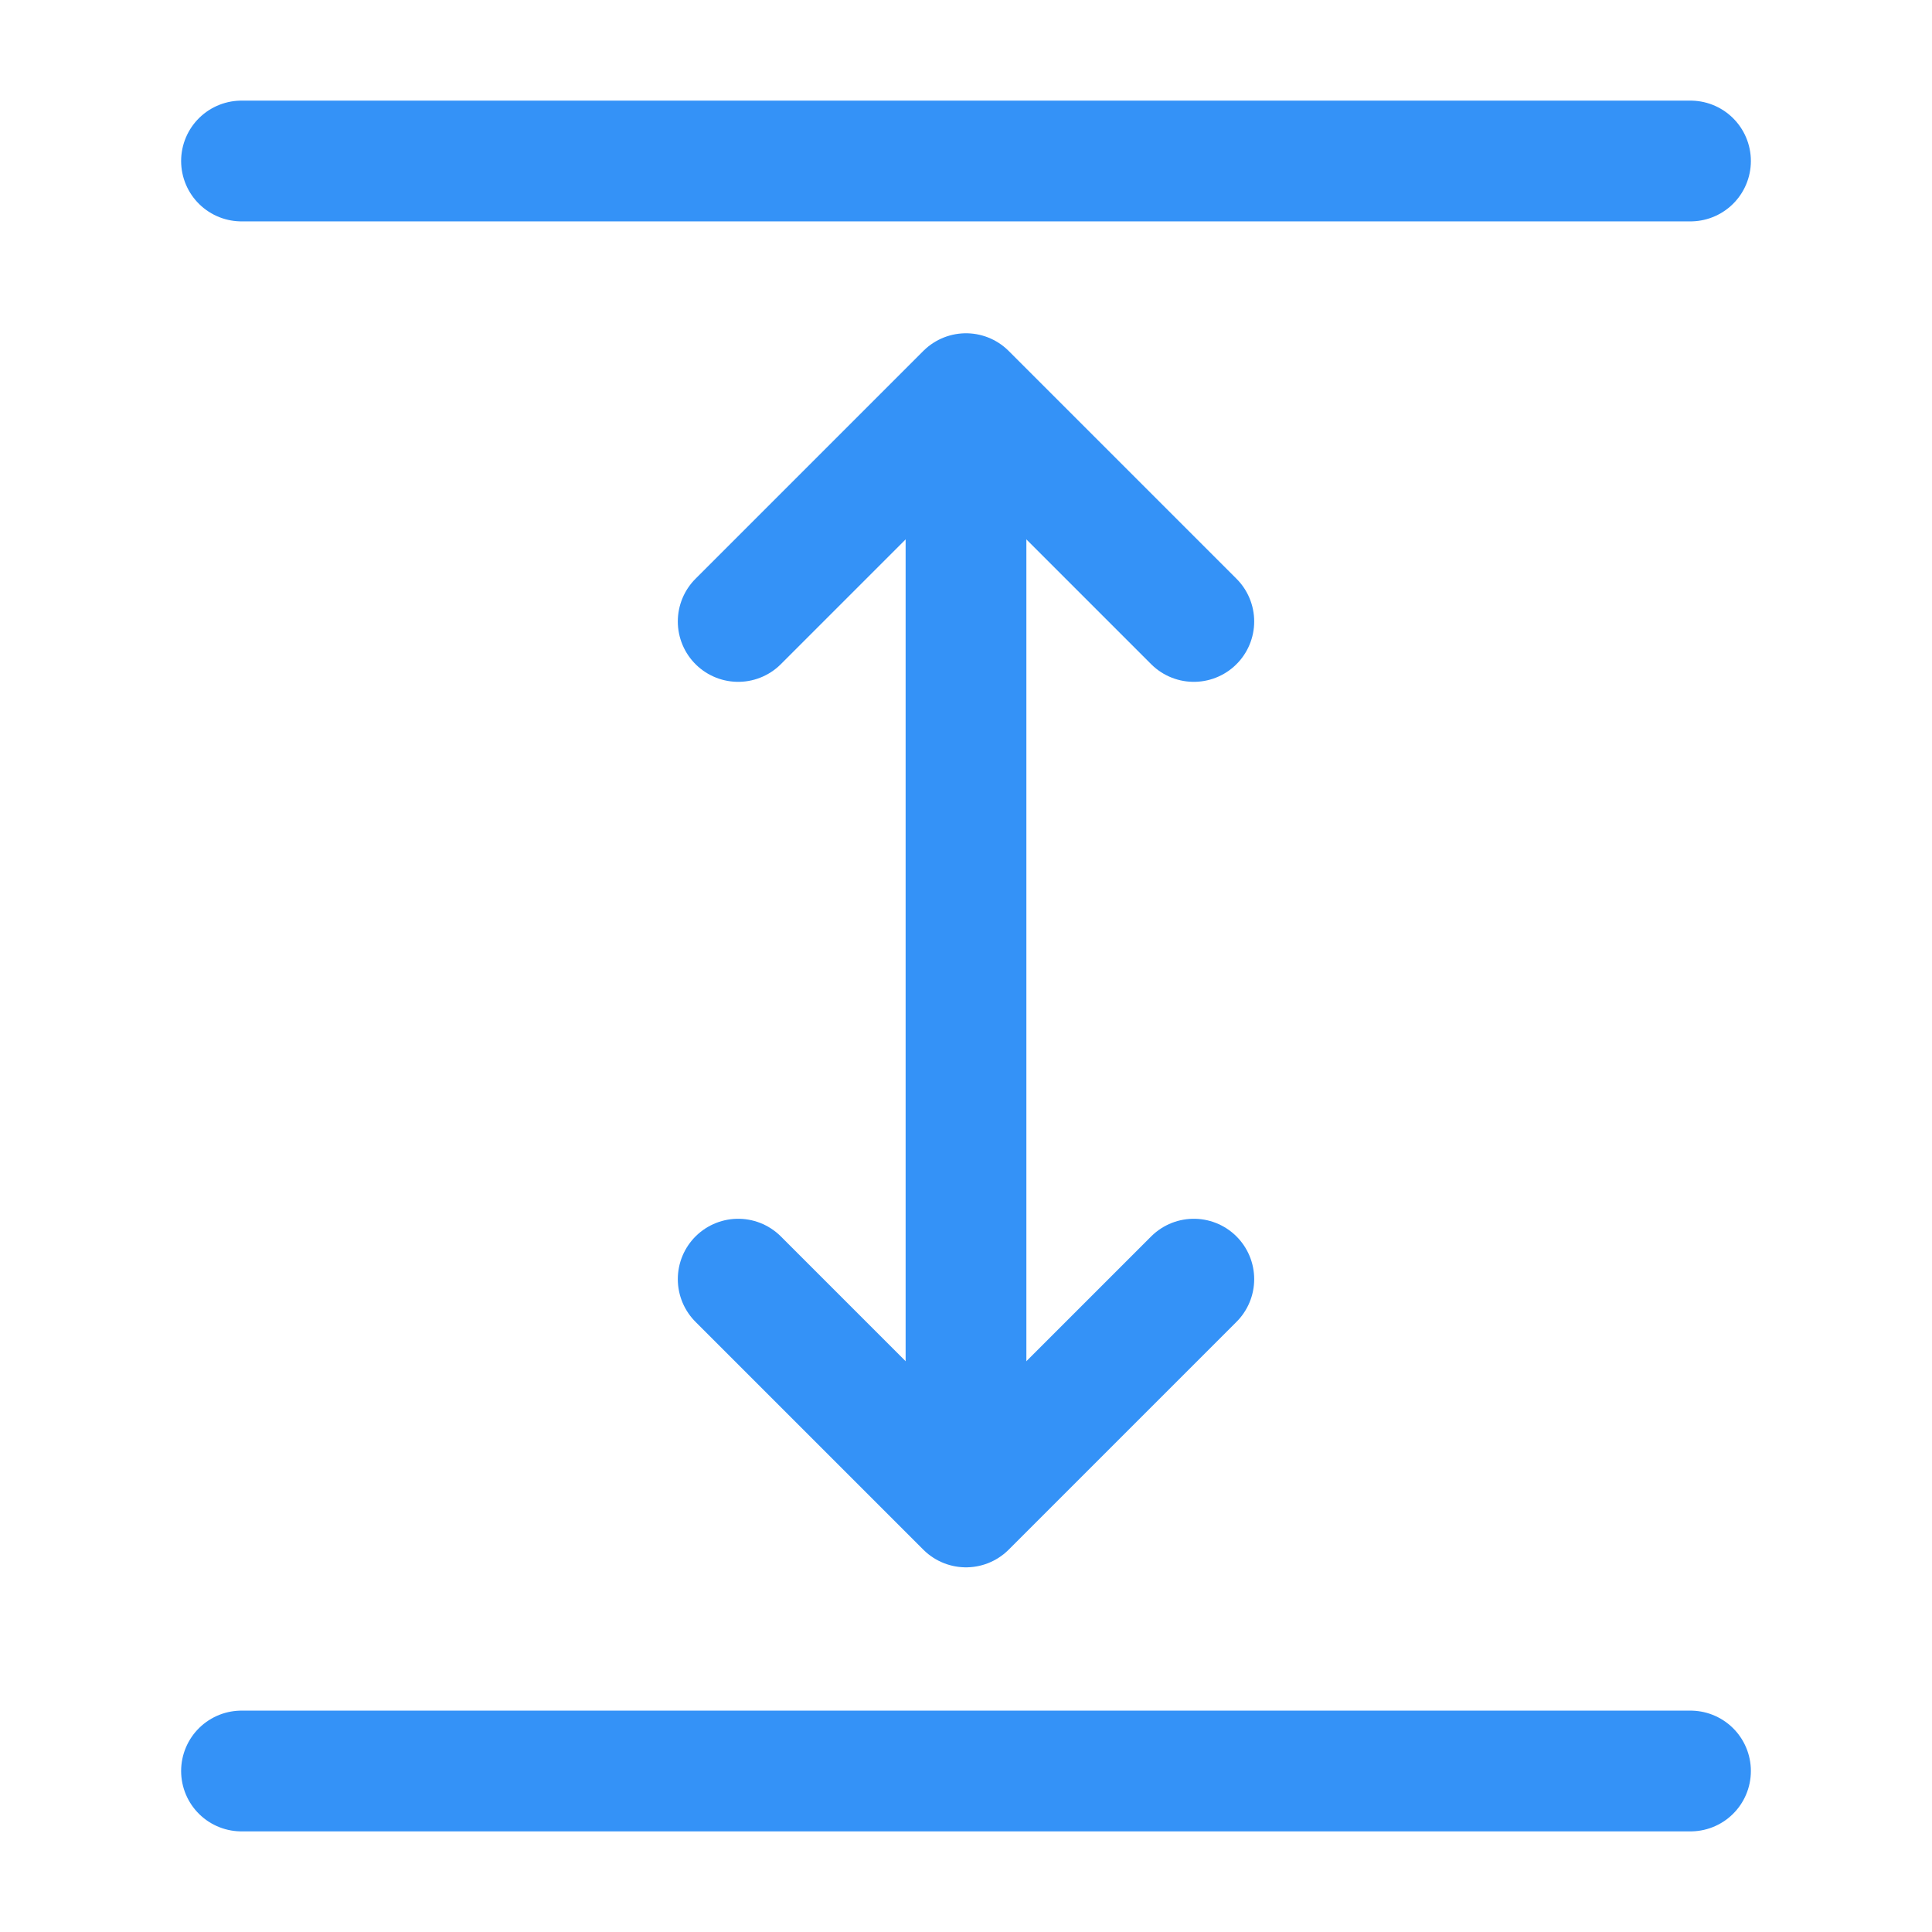 <svg width="24" height="24" viewBox="0 0 24 24" fill="none" xmlns="http://www.w3.org/2000/svg">
<path d="M3 22H21" stroke="#3492F7" stroke-width="1.5" stroke-linecap="round" stroke-linejoin="round"/>
<path d="M3 2H21" stroke="#3492F7" stroke-width="1.5" stroke-linecap="round" stroke-linejoin="round"/>
<path d="M12 6V18" stroke="#3492F7" stroke-width="1.5" stroke-linecap="round" stroke-linejoin="round"/>
<path d="M14.83 7.72L12 4.89L9.17 7.72" stroke="#3492F7" stroke-width="1.5" stroke-linecap="round" stroke-linejoin="round"/>
<path d="M14.83 15.89L12 18.72L9.17 15.89" stroke="#3492F7" stroke-width="1.5" stroke-linecap="round" stroke-linejoin="round"/>
</svg>
